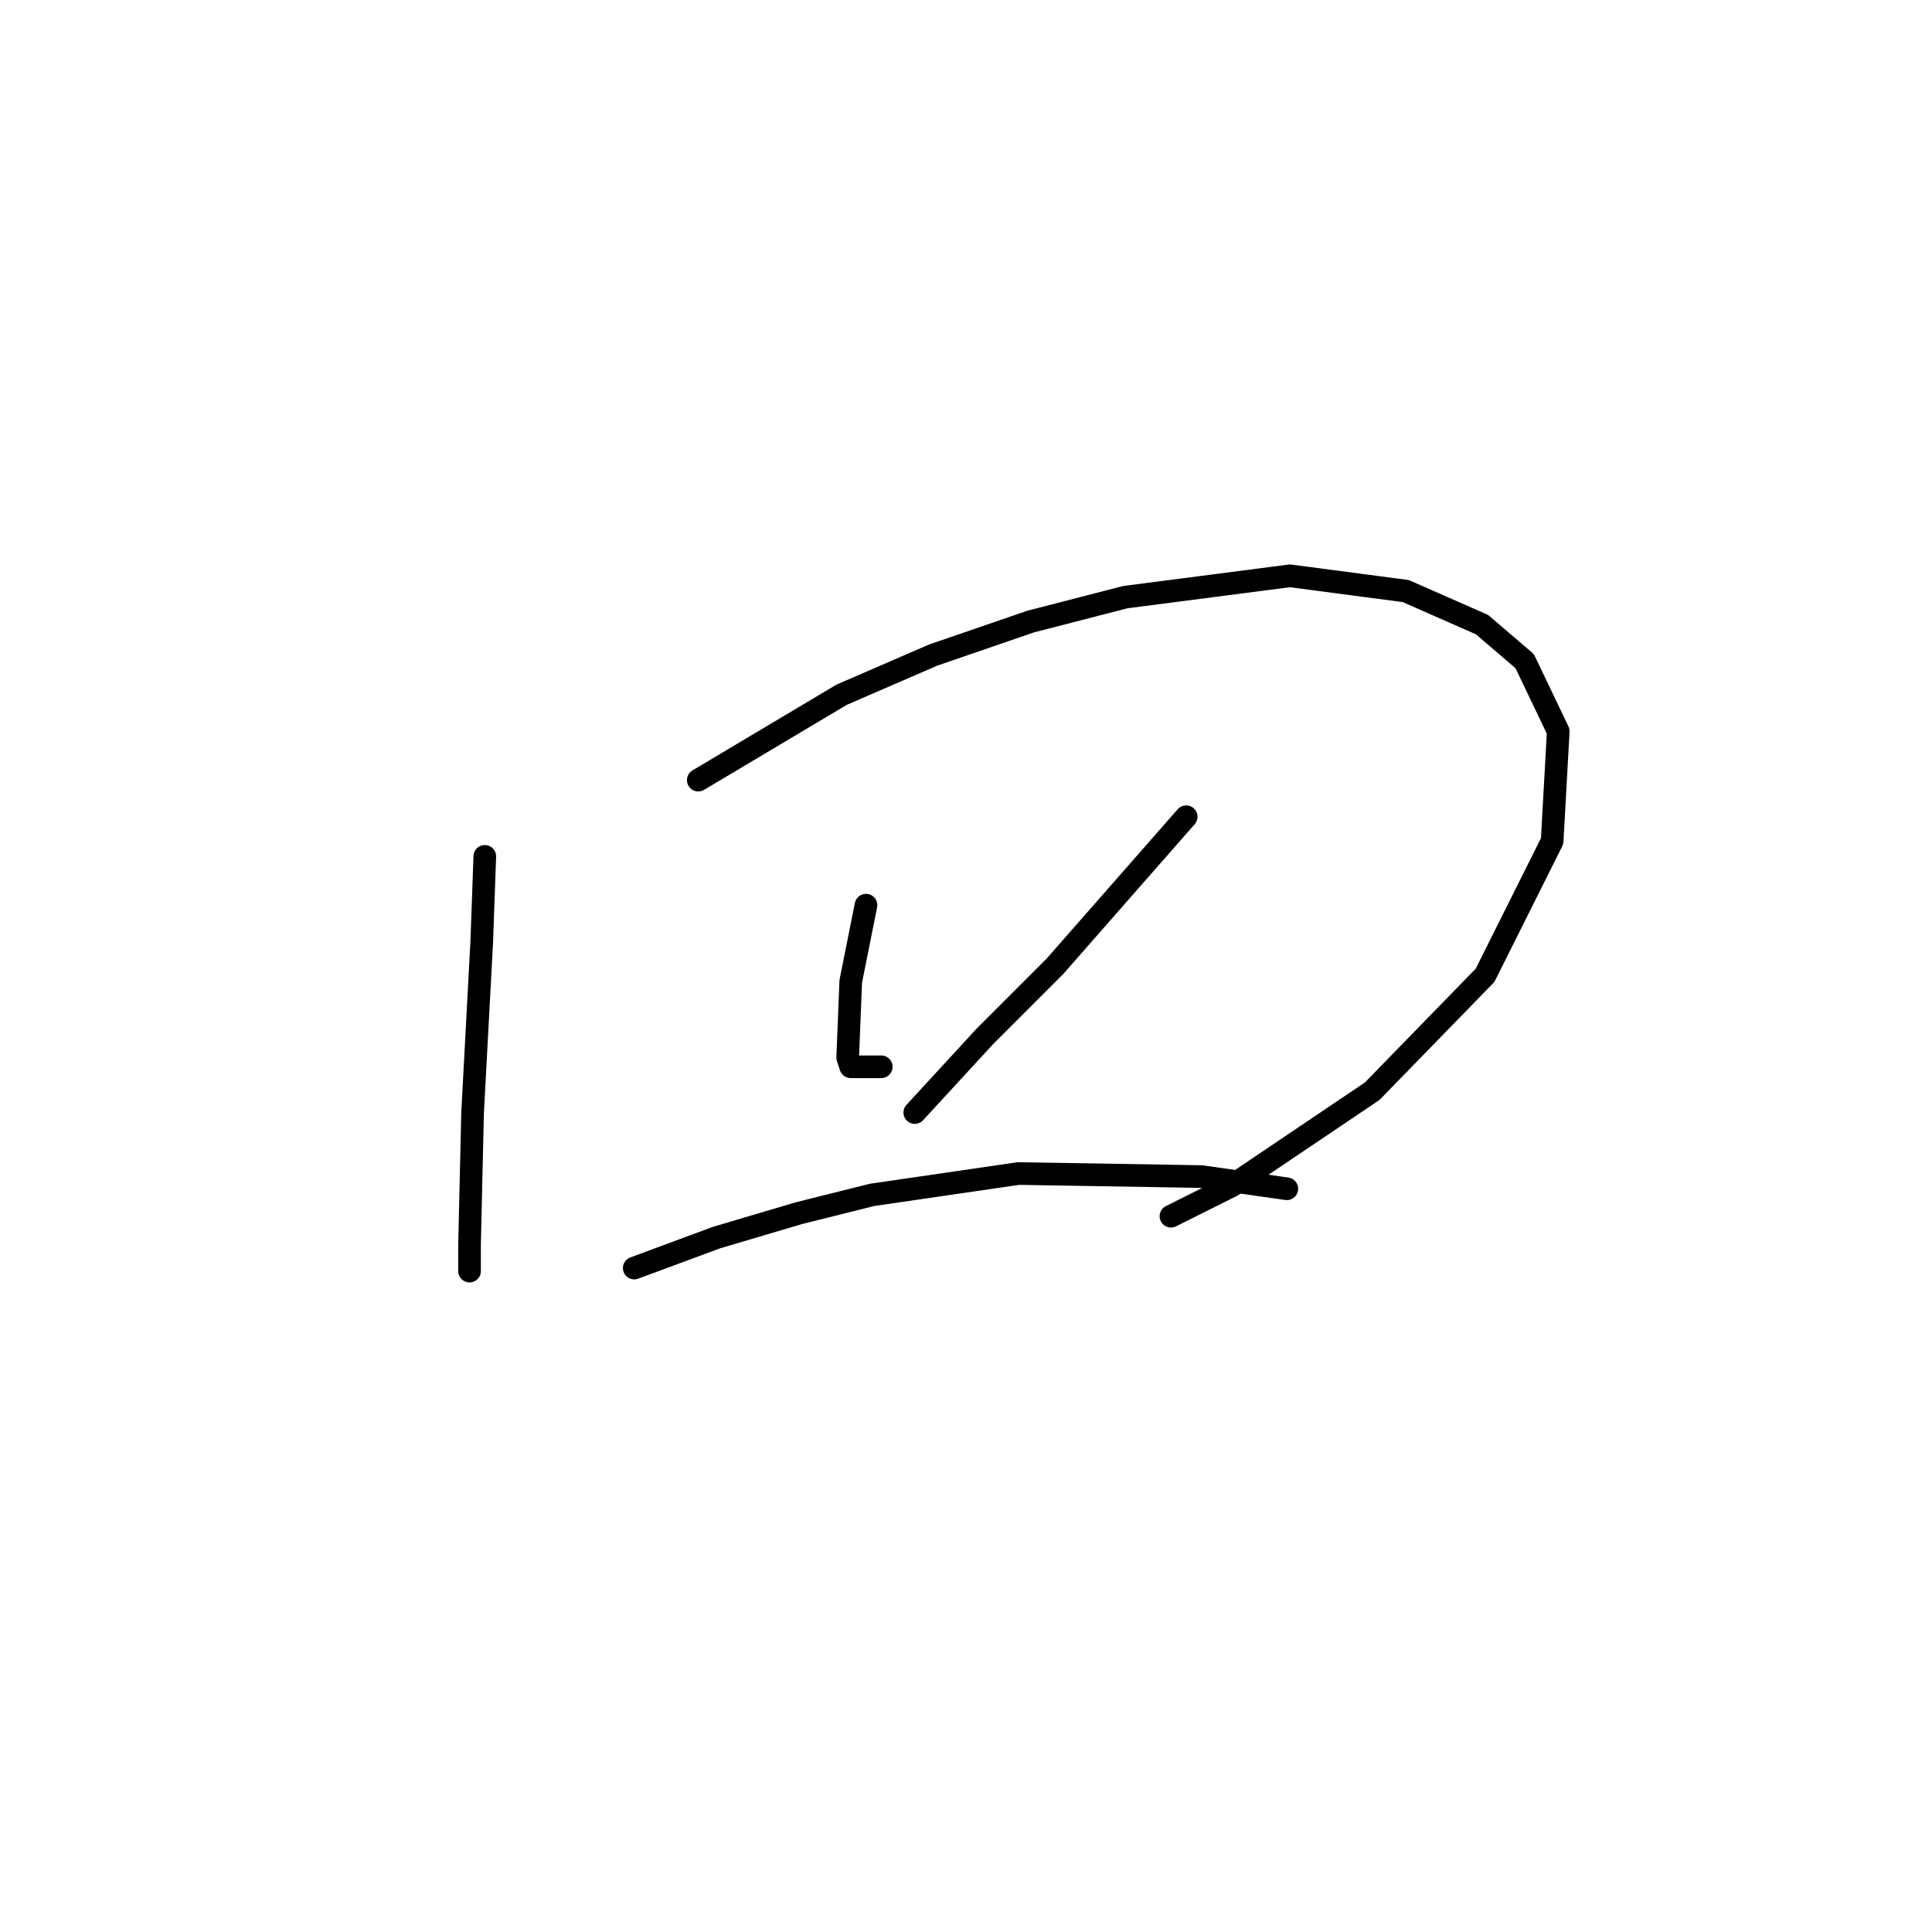 <?xml version="1.0" standalone="no"?>
    <svg width="256" height="256" xmlns="http://www.w3.org/2000/svg" version="1.1">
    <polyline stroke="black" stroke-width="3" stroke-linecap="round" fill="transparent" stroke-linejoin="round" points="64.238 113.474 63.834 124.788 62.622 147.417 62.218 164.792 62.218 168.429 62.218 168.429 " />
        <polyline stroke="black" stroke-width="3" stroke-linecap="round" fill="transparent" stroke-linejoin="round" points="92.524 103.372 111.516 92.058 123.639 86.804 136.569 82.36 149.096 79.127 170.916 76.298 186.271 78.319 196.373 82.764 202.031 87.613 206.476 96.907 205.667 111.453 196.778 129.233 181.826 144.588 163.239 157.115 155.157 161.156 155.157 161.156 " />
        <polyline stroke="black" stroke-width="3" stroke-linecap="round" fill="transparent" stroke-linejoin="round" points="114.749 119.939 112.728 130.041 112.324 140.143 112.728 141.356 116.769 141.356 116.769 141.356 " />
        <polyline stroke="black" stroke-width="3" stroke-linecap="round" fill="transparent" stroke-linejoin="round" points="157.177 108.221 139.802 128.021 130.508 137.315 121.214 147.417 121.214 147.417 " />
        <polyline stroke="black" stroke-width="3" stroke-linecap="round" fill="transparent" stroke-linejoin="round" points="84.039 168.025 94.949 163.984 105.859 160.752 115.557 158.327 134.953 155.498 159.198 155.903 170.512 157.519 170.512 157.519 " />
        </svg>